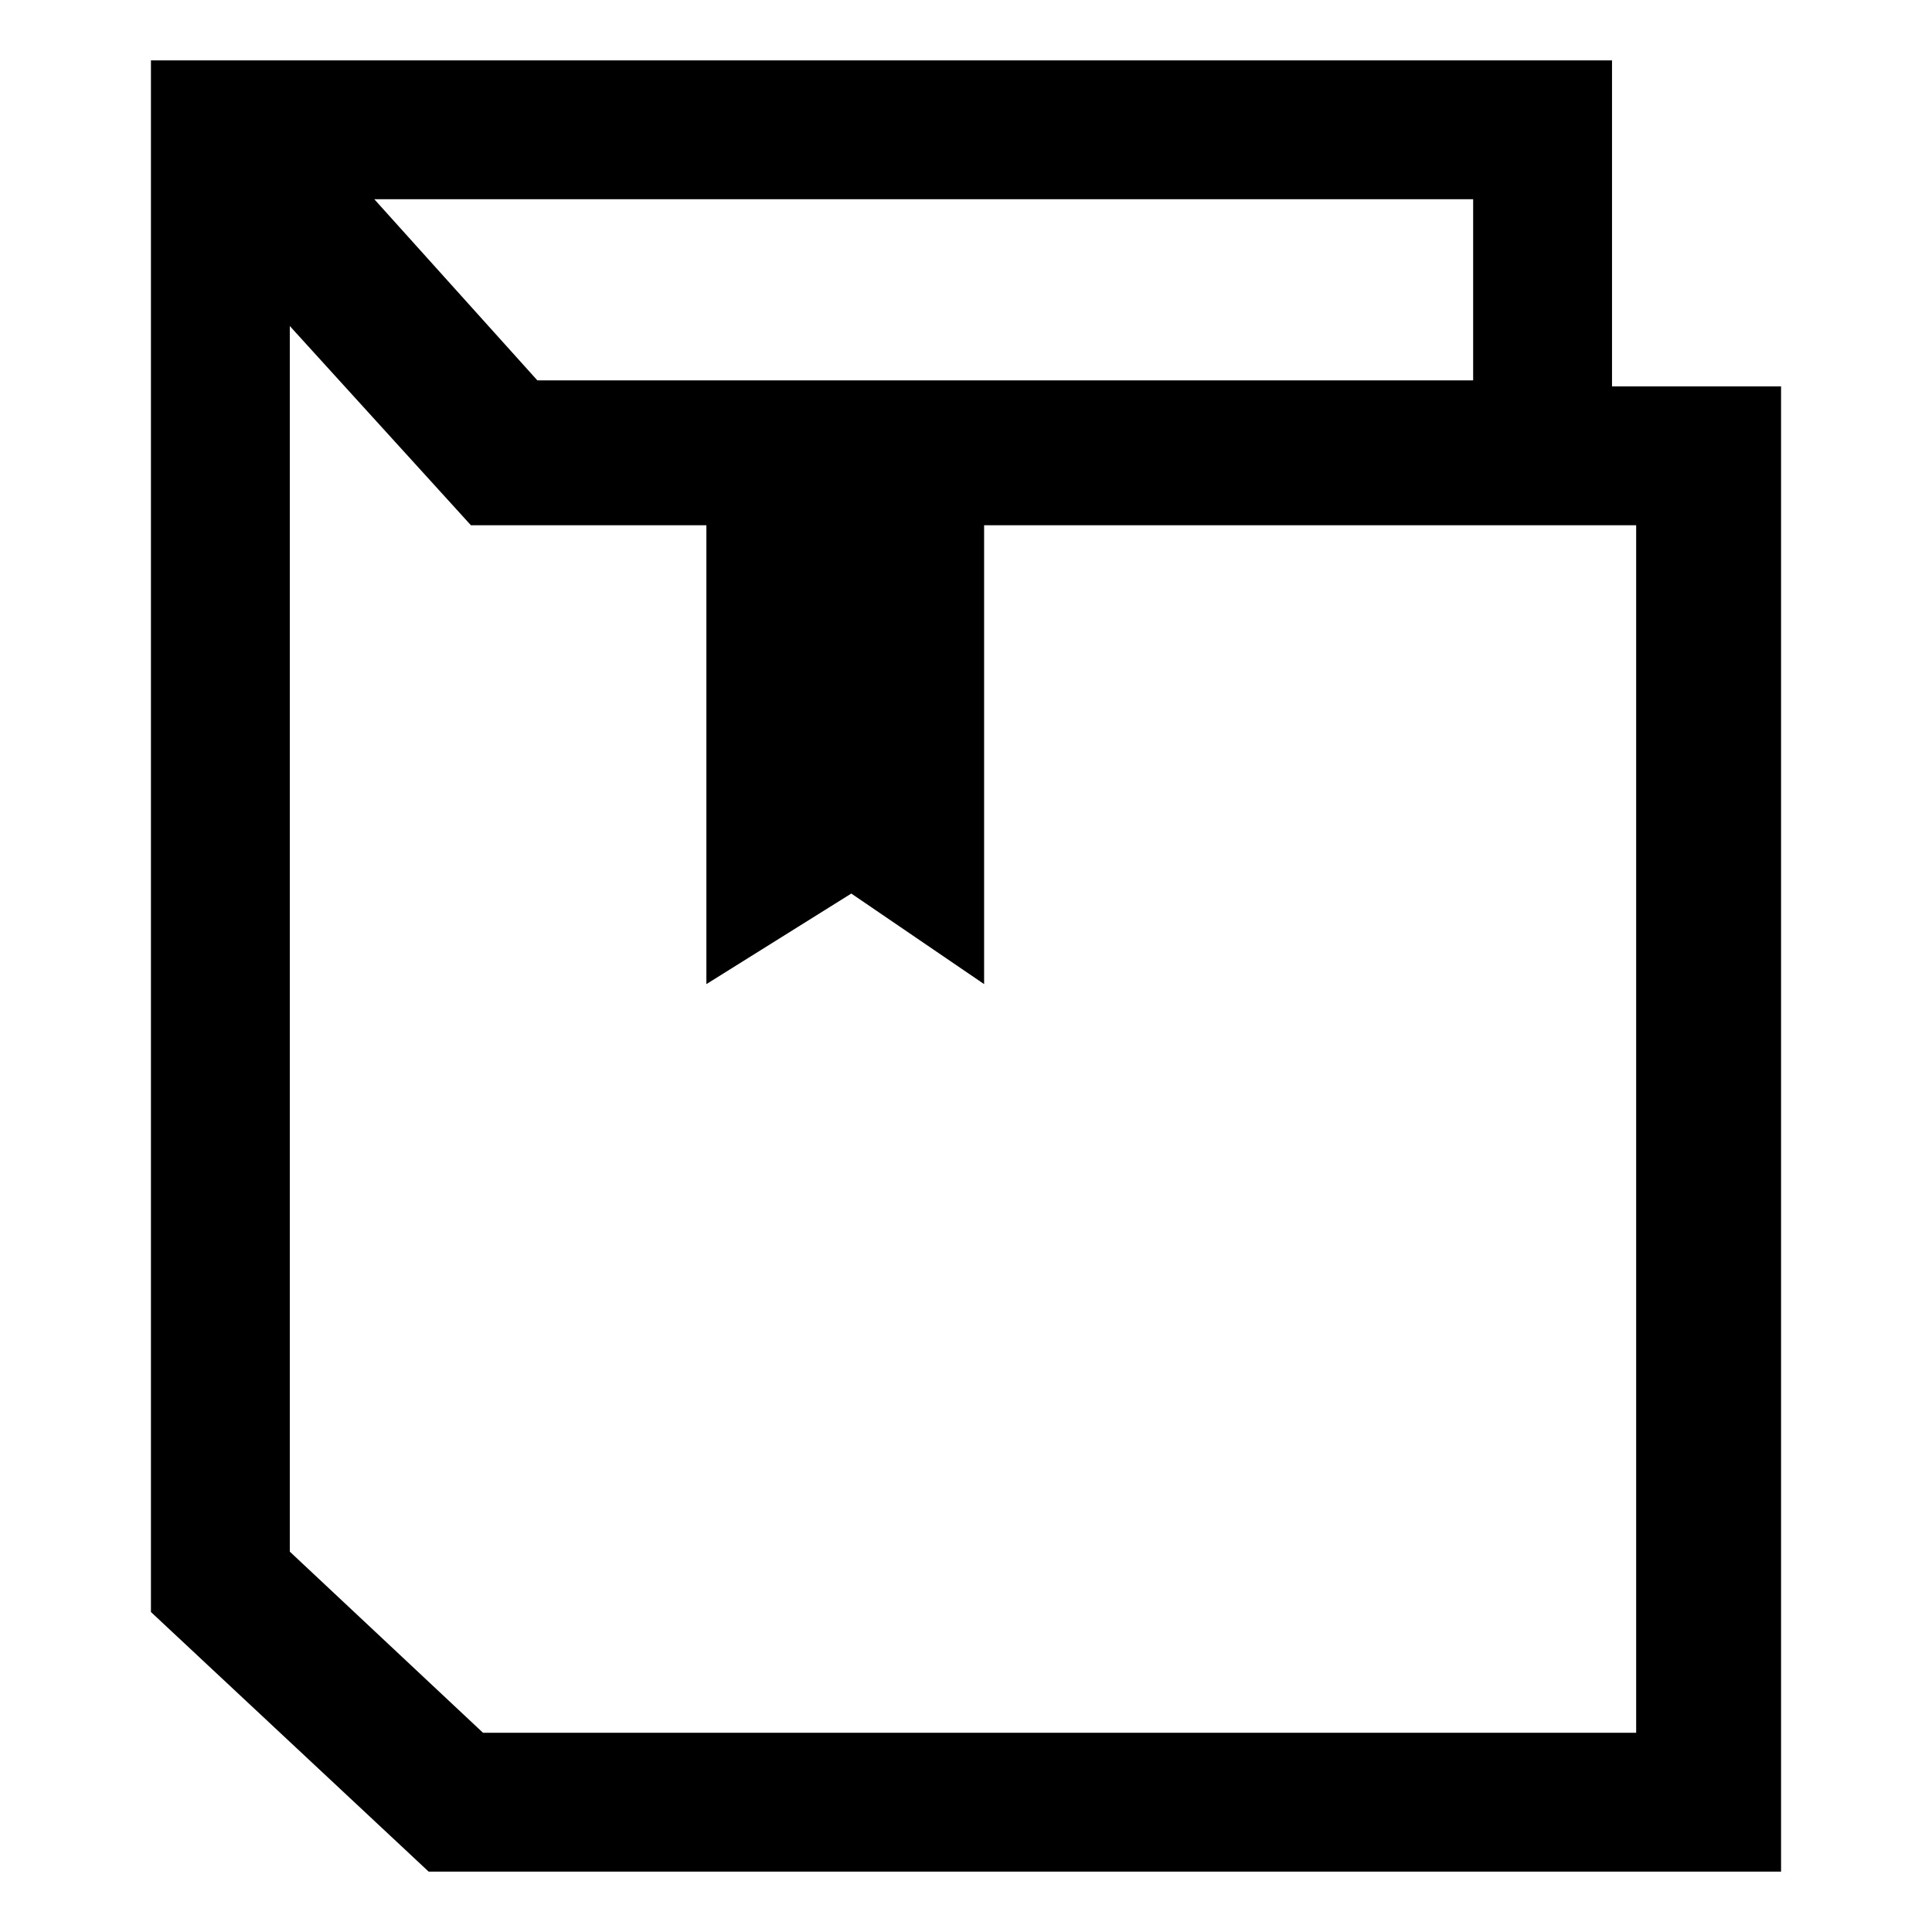 <svg xmlns="http://www.w3.org/2000/svg" id="icon-chapters" viewbox="0 0 32 32" width="32" height="32">
	<path d="M26.7 6.4V1H2.5v25.7L7.1 31h22.4V6.4h-2.8zm-2.3-3.1v3H8.9l-2.7-3h18.2zm2.8 25.4H8l-3.2-3V5.4l3 3.3h3.9v7.6l2.4-1.5 2.2 1.5V8.7h10.8v20z"/>
</svg>
